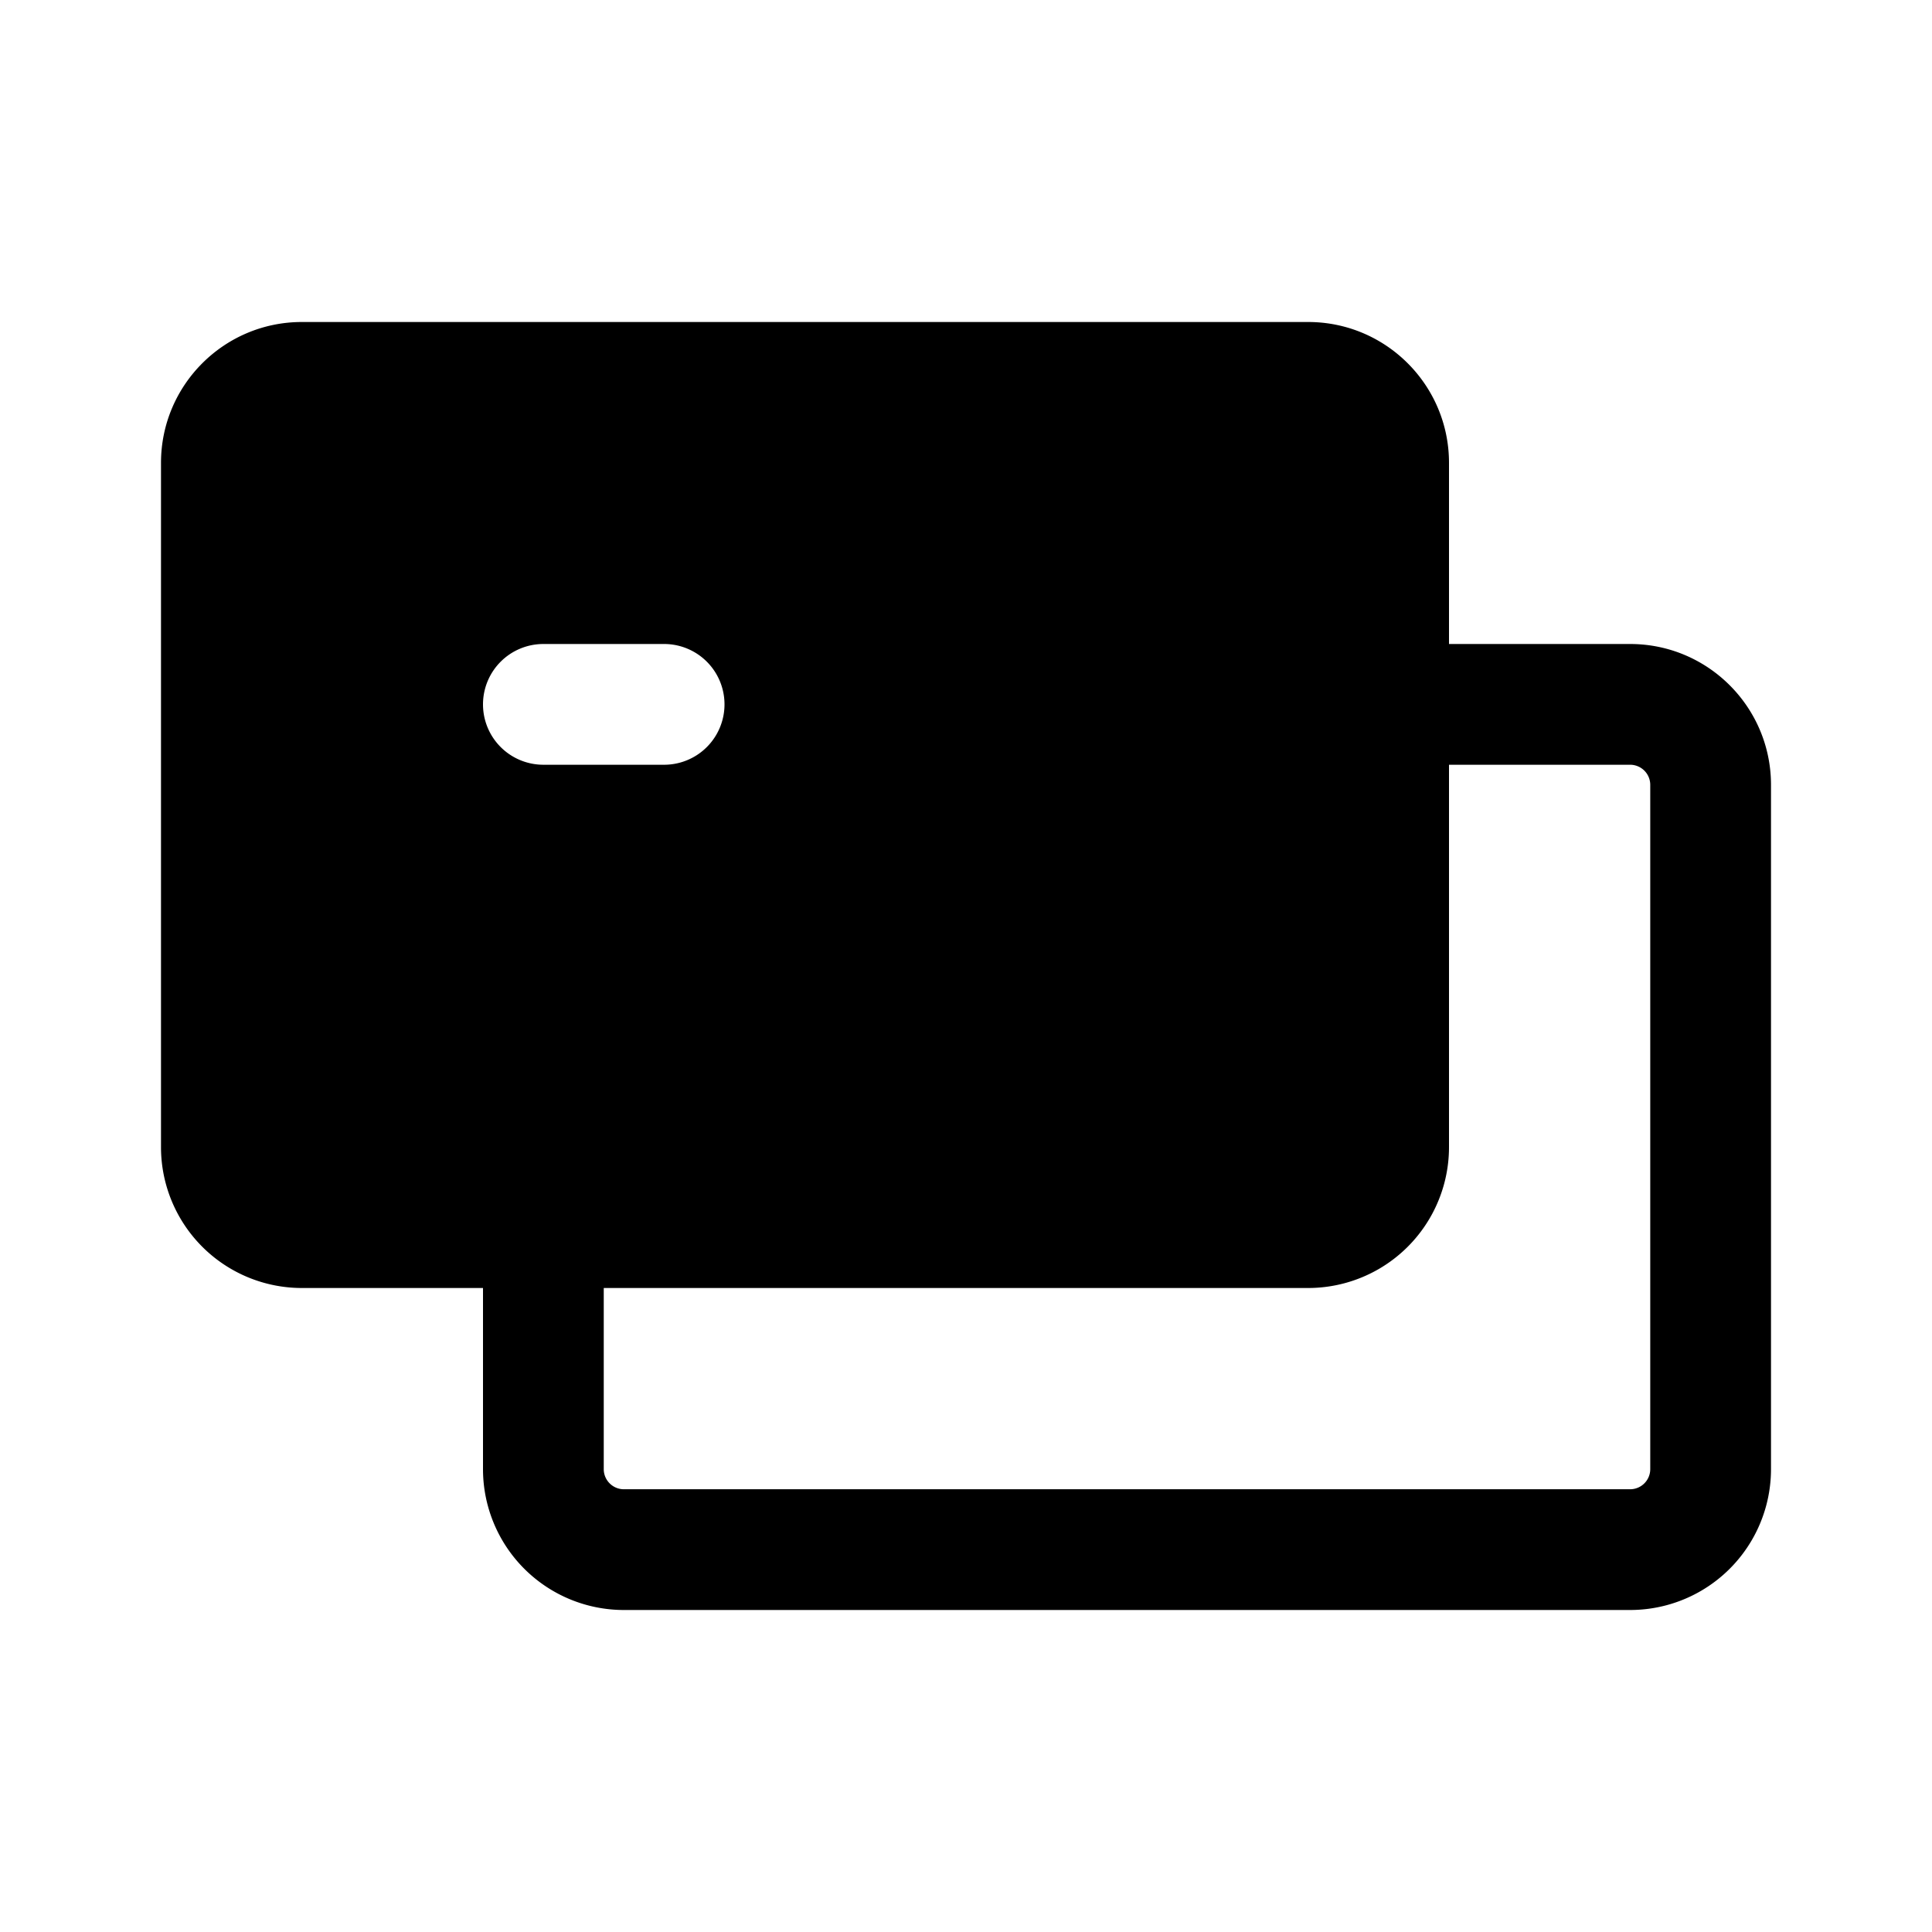 <svg xmlns="http://www.w3.org/2000/svg" width="24" height="24" fill="none" viewBox="0 0 24 24">
  <path fill="currentColor" fill-rule="evenodd" d="M2 5.75C2 4.784 2.784 4 3.75 4h12.5c.966 0 1.75.784 1.75 1.75V8h2.25c.966 0 1.75.784 1.75 1.75v8.5A1.75 1.75 0 0 1 20.25 20H7.75A1.75 1.75 0 0 1 6 18.25V16H3.75A1.75 1.75 0 0 1 2 14.25v-8.5ZM7.5 16v2.25c0 .138.112.25.25.25h12.5a.25.25 0 0 0 .25-.25v-8.5a.25.25 0 0 0-.25-.25H18v4.75A1.75 1.75 0 0 1 16.25 16H7.5ZM6 8.75A.75.75 0 0 1 6.75 8h1.5a.75.75 0 0 1 0 1.5h-1.5A.75.75 0 0 1 6 8.75Z" clip-rule="evenodd"/>
</svg>
